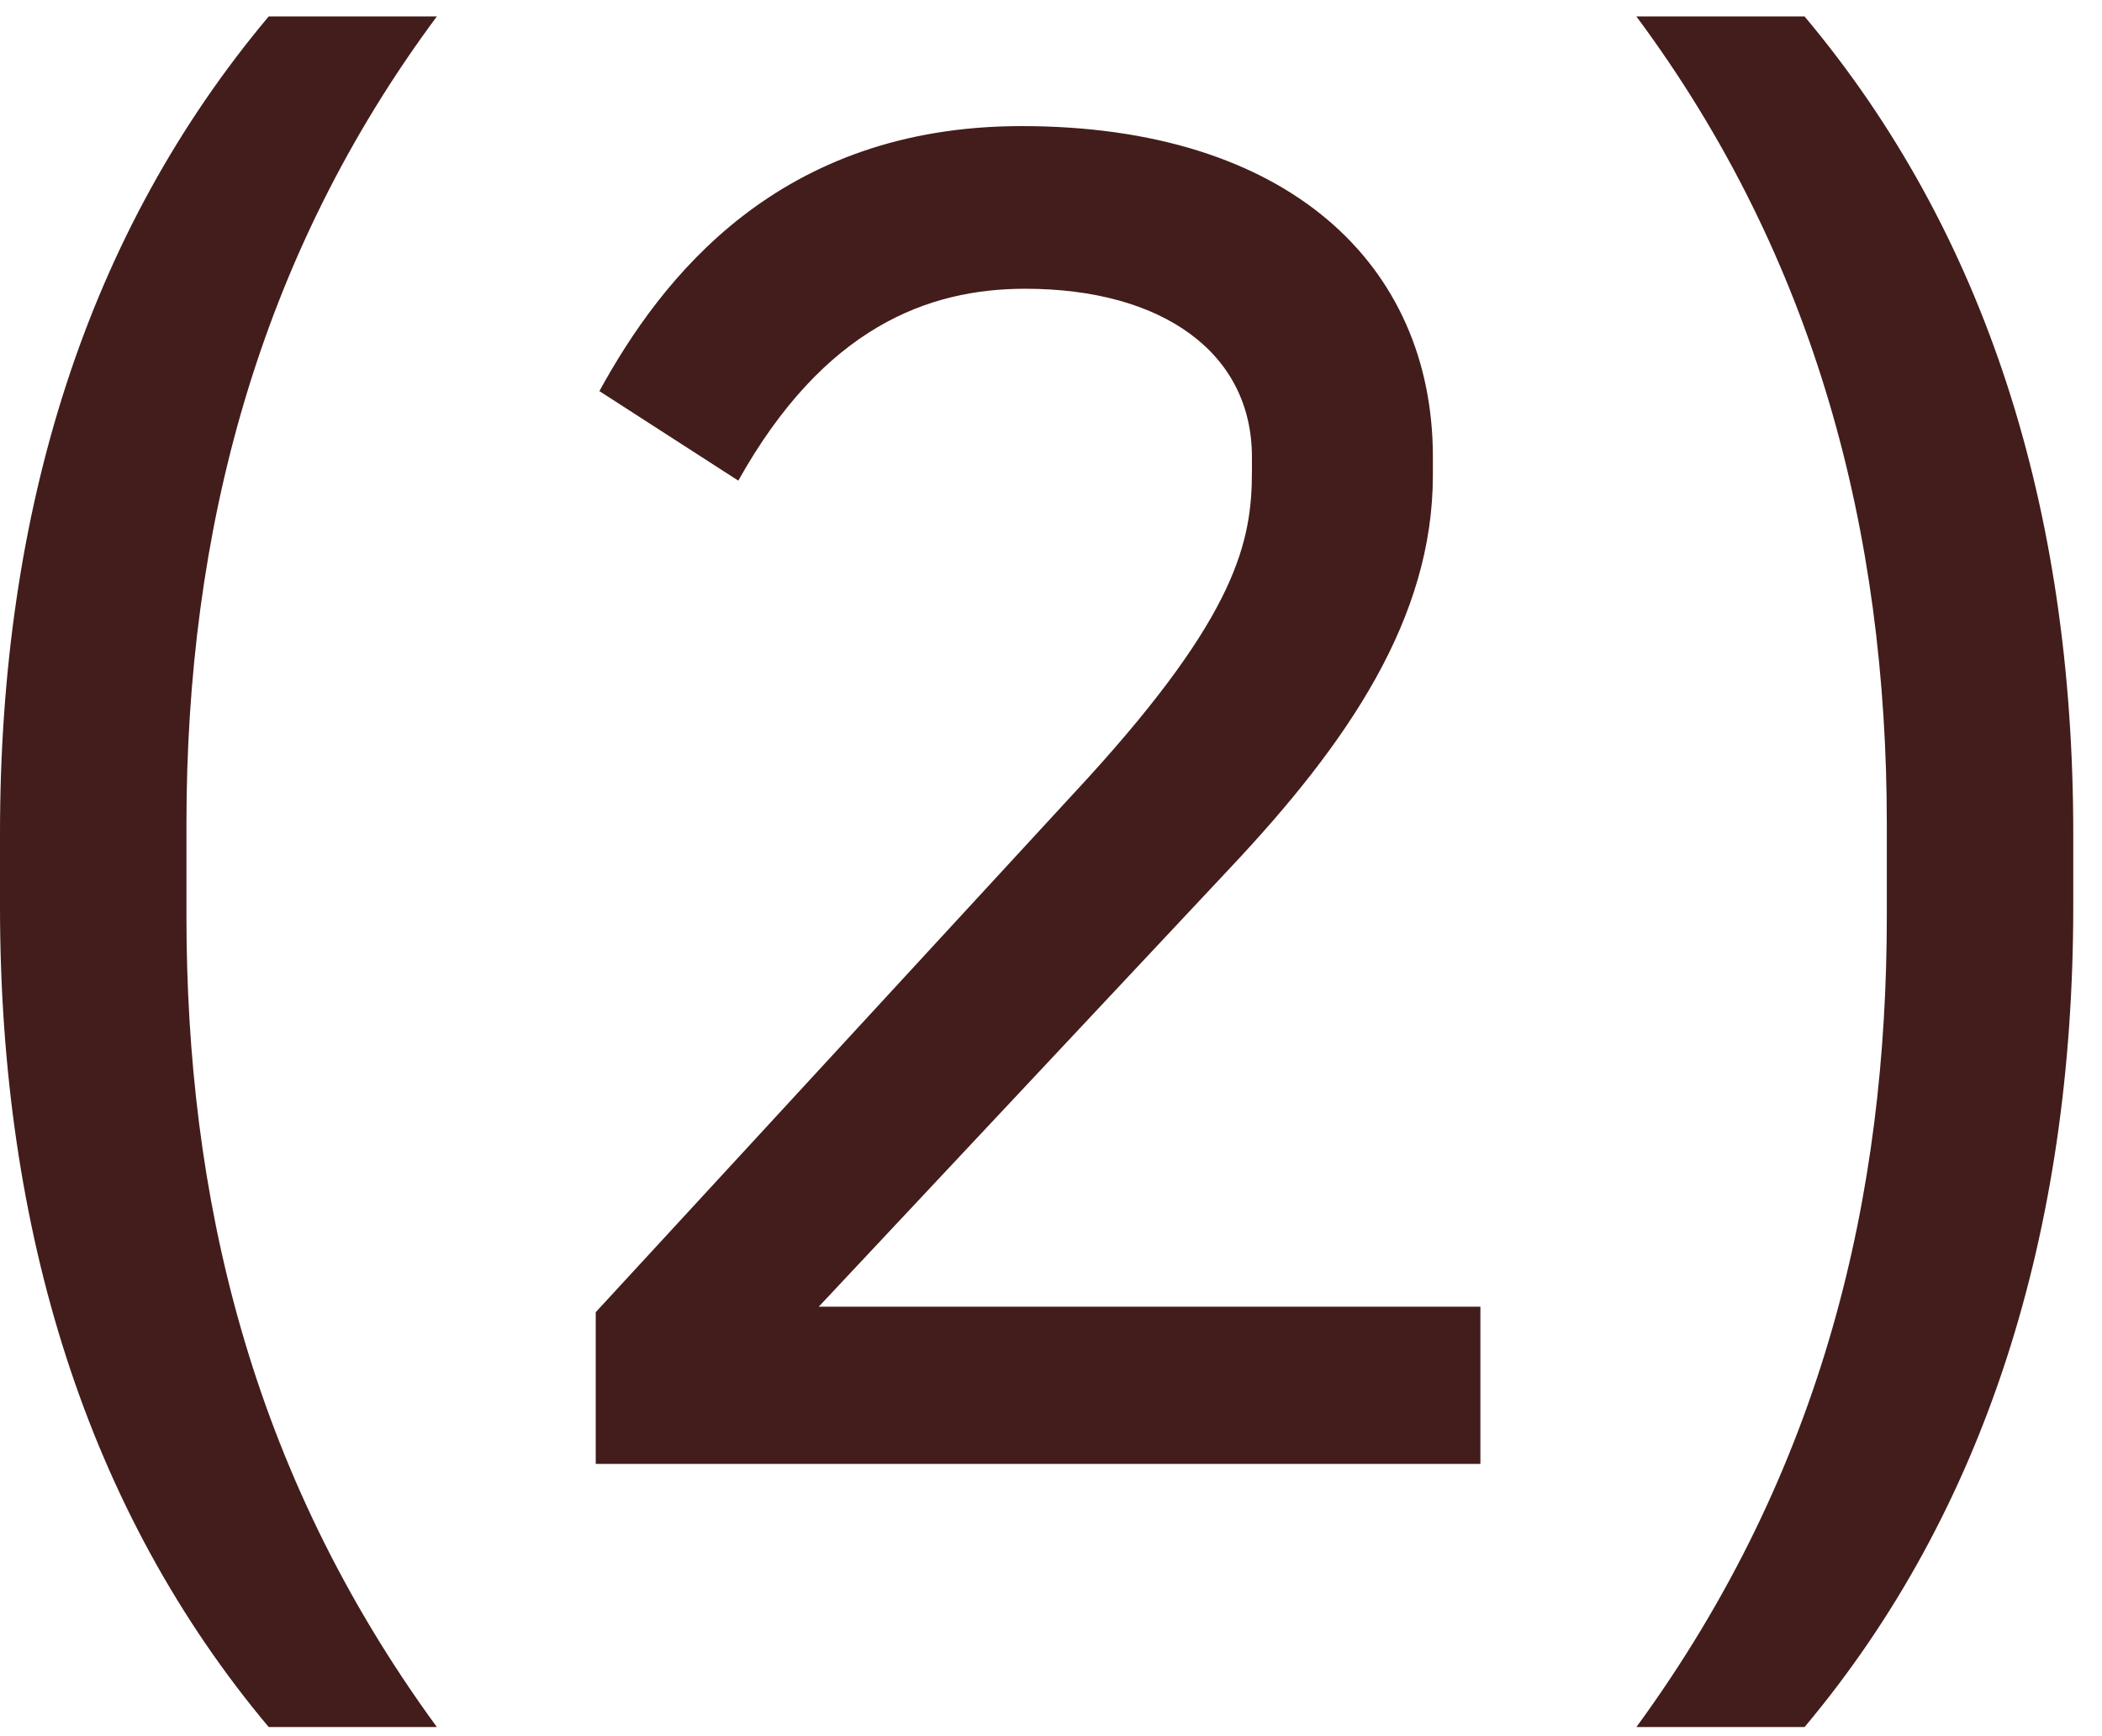 <svg width="46" height="38" viewBox="0 0 46 38" fill="none" xmlns="http://www.w3.org/2000/svg">
<path d="M4.08 18.04V20.04C4.08 26.12 5.44 32.16 9.56 37.8H5.88C1.92 33.08 1.19209e-07 26.96 1.19209e-07 19.84V18.24C1.19209e-07 11.12 1.92 5.08 5.88 0.36H9.56C5.64 5.64 4.08 11.64 4.08 18.04ZM13.037 28.72L23.797 17.04C27.077 13.44 27.397 11.84 27.397 10.32V10C27.397 7.72 25.437 6.32 22.437 6.32C20.317 6.32 18.037 7.16 16.157 10.52L13.117 8.56C14.477 6.08 17.037 2.76 22.357 2.76C28.197 2.76 31.357 5.8 31.357 10V10.4C31.357 13.52 29.517 16.24 26.917 19L17.917 28.6H32.397V32.04H13.037V28.72ZM41.291 20.04V18.04C41.291 11.64 39.731 5.64 35.811 0.36H39.491C43.451 5.08 45.371 11.12 45.371 18.24V19.84C45.371 26.96 43.451 33.08 39.491 37.8H35.811C39.931 32.16 41.291 26.12 41.291 20.04Z" fill="#421D1B"/>
</svg>

